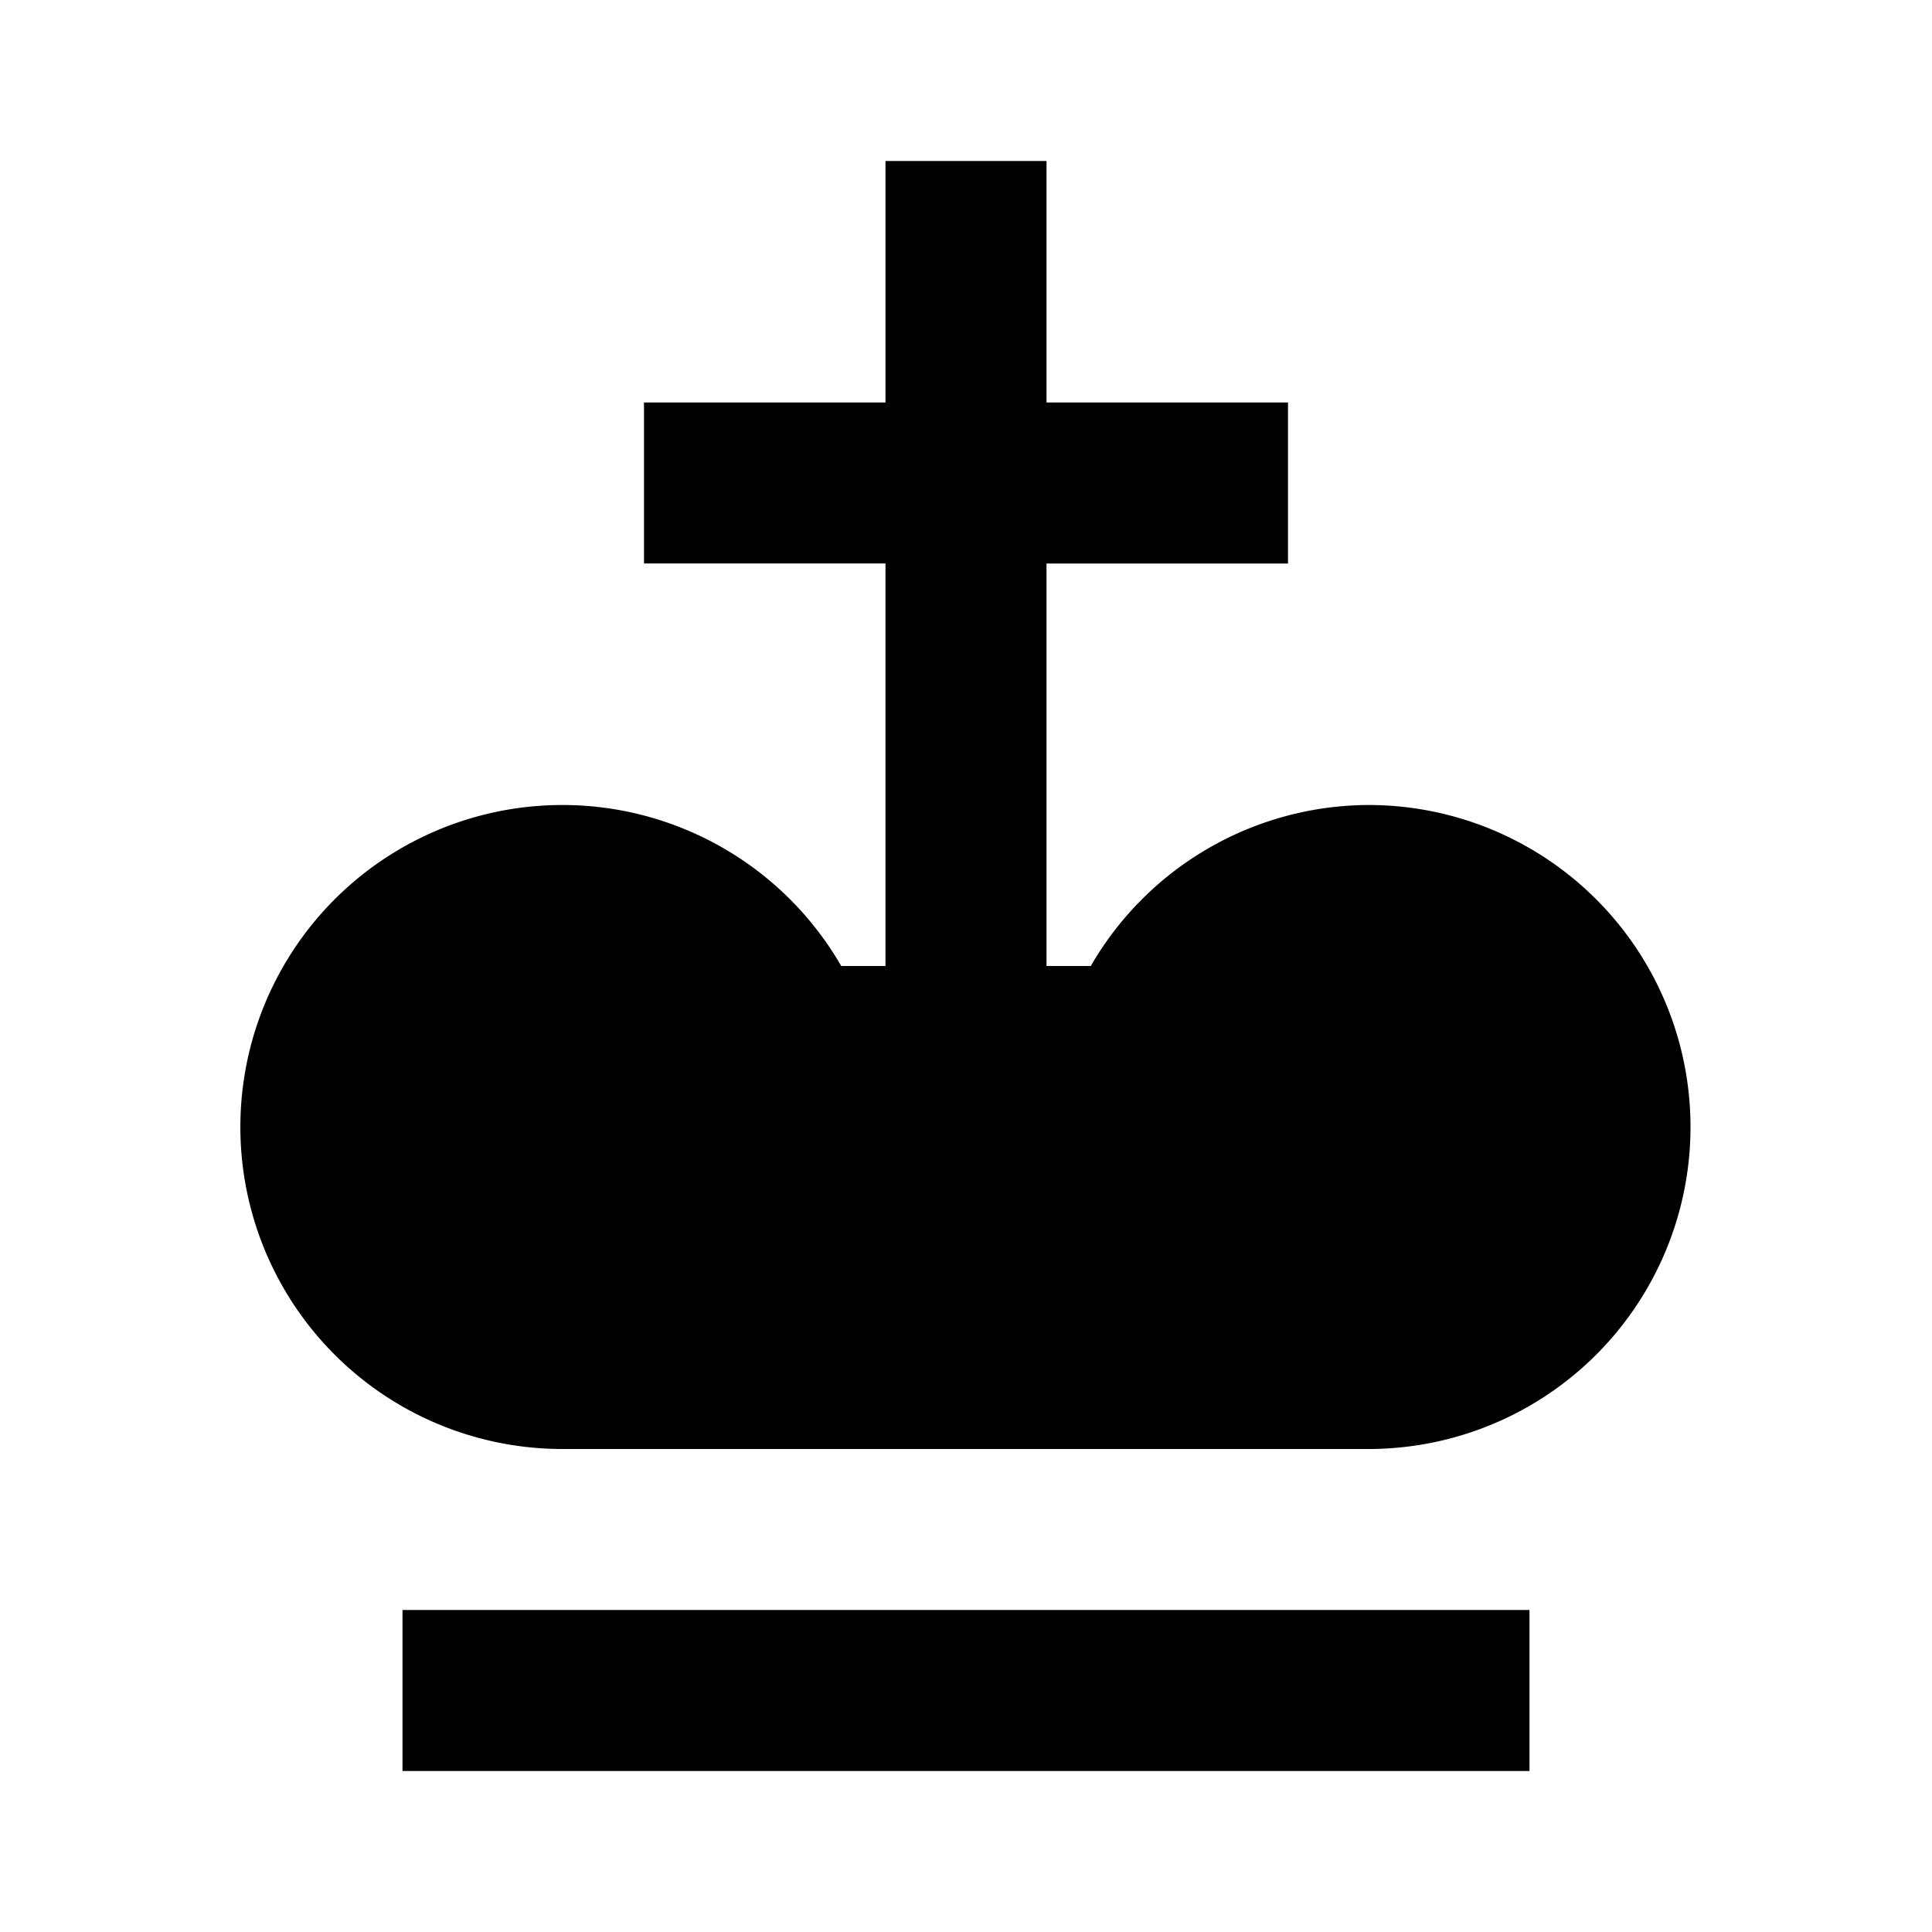 <svg xmlns="http://www.w3.org/2000/svg" baseProfile="full" width="24" height="24"><path d="M19 22H5v-2h14v2zm-2-12a4 4 0 0 0-3.45 2H13V7h3V5h-3V2h-2v3H8v2h3v5h-.55A4 4 0 1 0 7 18h10a4 4 0 0 0 0-8z"/></svg>